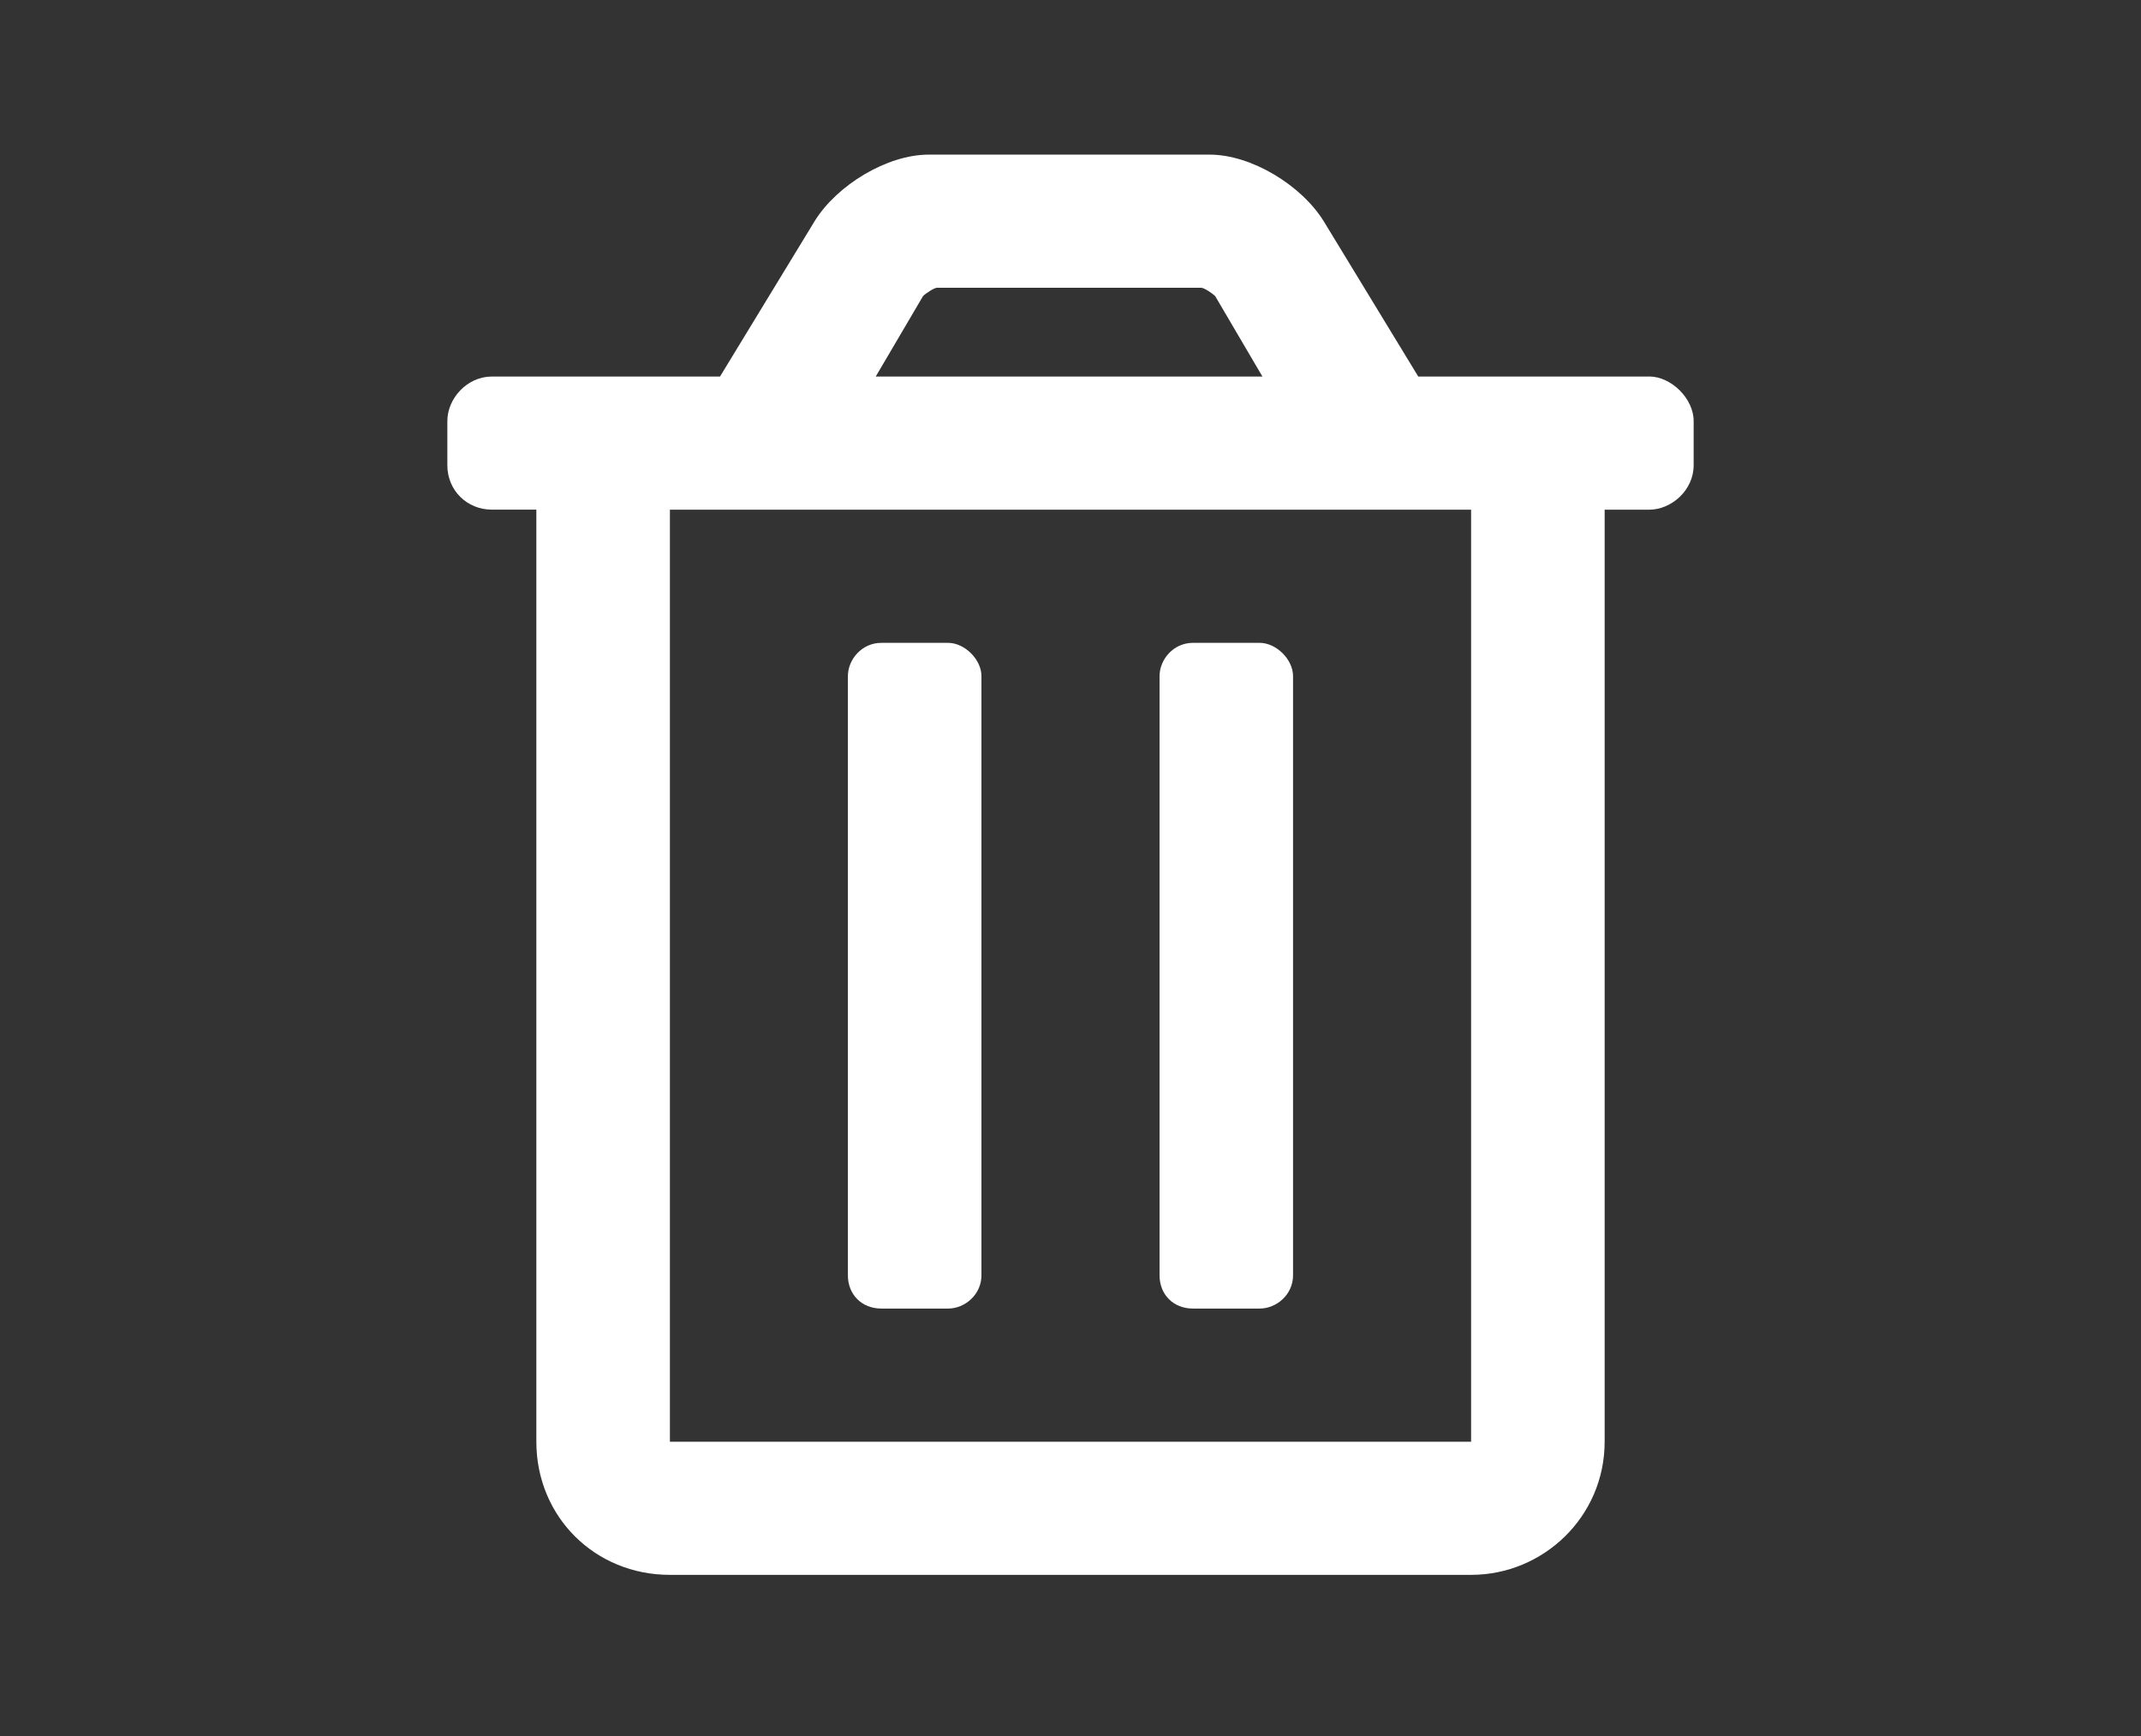 <?xml version="1.0" encoding="UTF-8" standalone="no"?>
<svg
   width="37"
   height="30"
   fill="none"
   viewBox="0 0 37 30"
   version="1.1"
   id="svg214"
   sodipodi:docname="Icons_Trash.svg"
   inkscape:version="1.1 (c68e22c387, 2021-05-23)"
   xmlns:inkscape="http://www.inkscape.org/namespaces/inkscape"
   xmlns:sodipodi="http://sodipodi.sourceforge.net/DTD/sodipodi-0.dtd"
   xmlns="http://www.w3.org/2000/svg"
   xmlns:svg="http://www.w3.org/2000/svg">
  <rect x="0" y="0" width="37" height="30" fill="#333333" stroke="none"/>
  <defs
     id="defs218" />
  <sodipodi:namedview
     id="namedview216"
     pagecolor="#ffffff"
     bordercolor="#666666"
     borderopacity="1.0"
     inkscape:pageshadow="2"
     inkscape:pageopacity="0.0"
     inkscape:pagecheckerboard="0"
     showgrid="true"
     inkscape:zoom="24.933333"
     inkscape:cx="9.4852942"
     inkscape:cy="15"
     inkscape:window-width="1920"
     inkscape:window-height="986"
     inkscape:window-x="-11"
     inkscape:window-y="-11"
     inkscape:window-maximized="1"
     inkscape:current-layer="svg214">
    <inkscape:grid
       type="xygrid"
       id="grid300" />
  </sodipodi:namedview>
  <path
     fill="#ffffff"
     d="m 20.615,22.613 h 1.155 c 0.288,0 0.576,-0.239 0.576,-0.575 V 11.684 c 0,-0.287 -0.289,-0.575 -0.577,-0.575 H 20.616 c -0.338,0 -0.577,0.288 -0.577,0.575 v 10.354 c 0,0.335 0.24,0.575 0.577,0.575 z M 28.5,6.507 H 24.51 L 22.876,3.823 C 22.49,3.2 21.625,2.672 20.904,2.672 h -4.854 c -0.721,0 -1.587,0.527 -1.972,1.15 L 12.443,6.507 H 8.5 c -0.433,0 -0.769,0.384 -0.769,0.768 V 8.041 c 0,0.43 0.337,0.766 0.769,0.766 H 9.269 V 24.914 c 0,1.294 1.009,2.301 2.308,2.301 h 13.846 c 1.25,0 2.308,-1.007 2.308,-2.301 V 8.808 h 0.769 c 0.385,0 0.769,-0.336 0.769,-0.768 V 7.274 c 0,-0.383 -0.385,-0.768 -0.769,-0.768 z M 15.952,5.116 c 0.048,-0.048 0.193,-0.143 0.241,-0.143 h 4.567 c 0.048,0 0.192,0.096 0.24,0.143 L 21.817,6.507 H 15.134 Z M 25.423,24.914 H 11.577 V 8.808 H 25.423 Z M 15.23,22.613 h 1.155 c 0.288,0 0.576,-0.239 0.576,-0.575 V 11.684 c 0,-0.287 -0.289,-0.575 -0.577,-0.575 h -1.154 c -0.336,0 -0.577,0.288 -0.577,0.575 v 10.354 c 0,0.335 0.242,0.575 0.577,0.575 z"
     id="path212"
     style="stroke-width:1.171" />
</svg>

